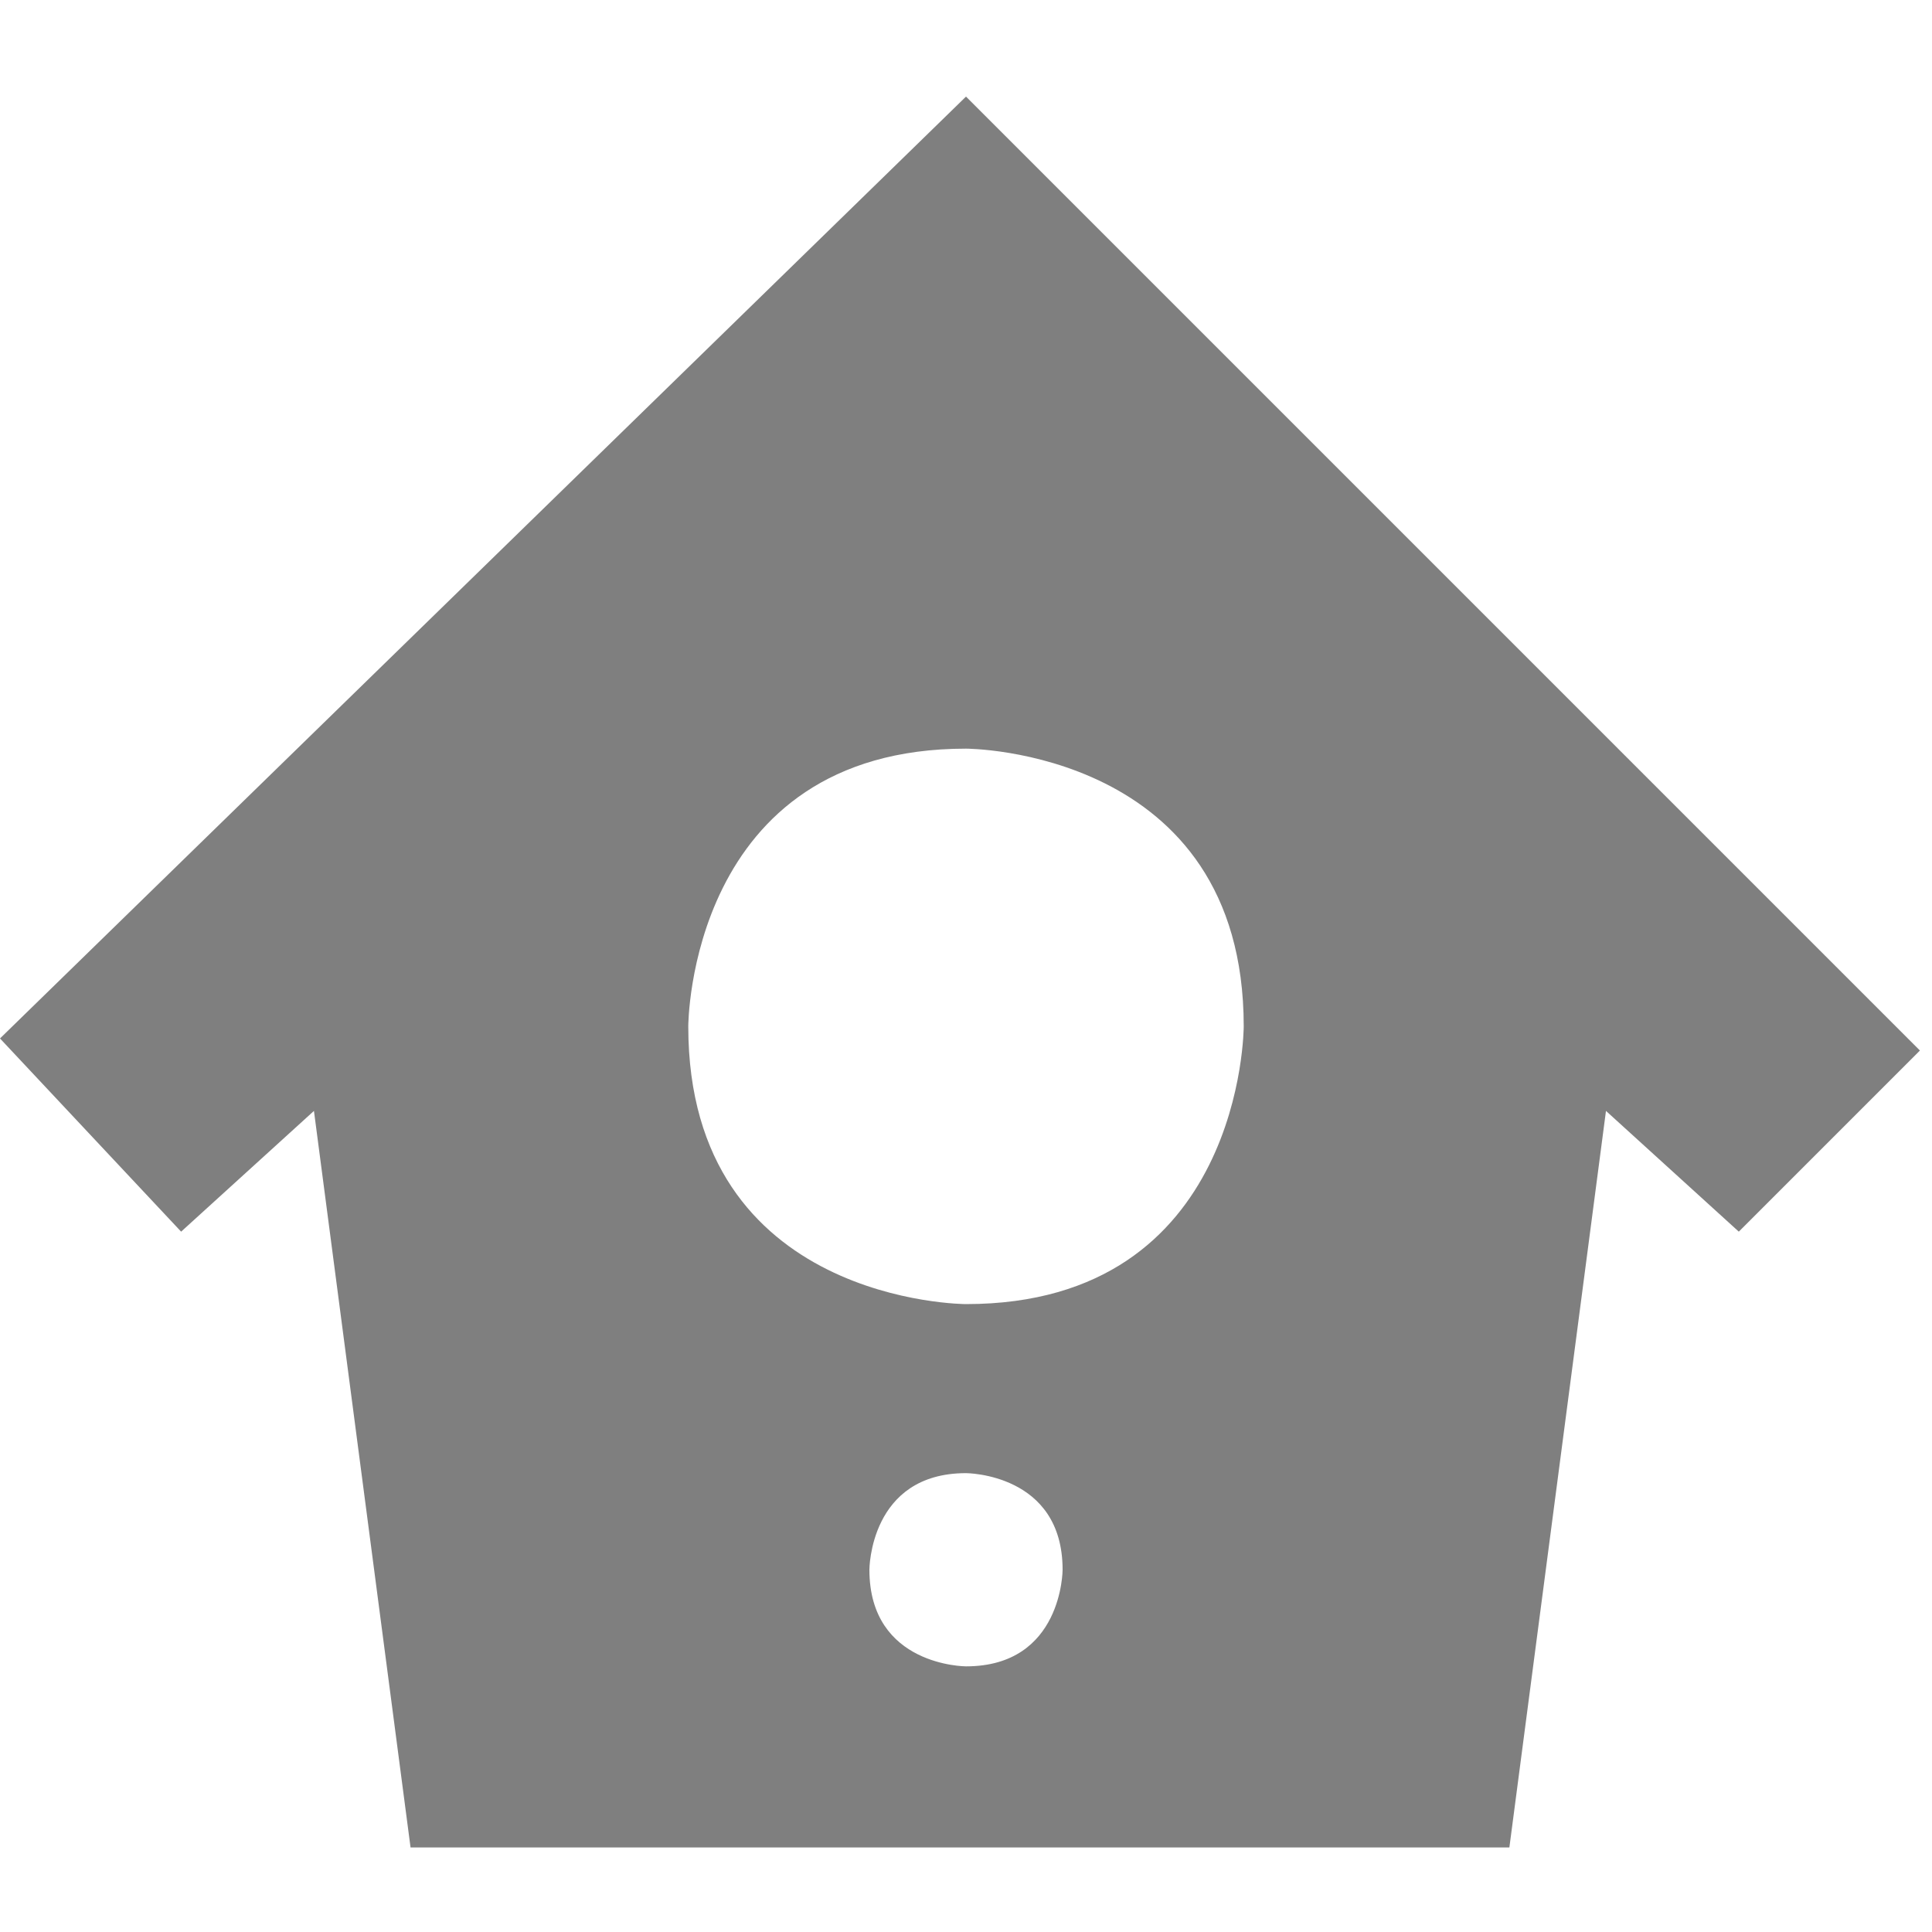 <svg height="16" width="16" xmlns="http://www.w3.org/2000/svg"><path d="m8 .8-8 7.8 1.5 1.6 1.1-1 .8 6.1h9.1l.8-6.1 1.1 1 1.5-1.5zm0 5.4s2.3 0 2.3 2.3c0 0 0 2.3-2.3 2.3 0 0-2.3 0-2.3-2.3 0 0 0-2.3 2.3-2.3zm0 6s .8 0 .8.8c0 0 0 .8-.8.8 0 0-.8 0-.8-.8 0 0 0-.8.8-.8z" opacity=".5"/></svg>